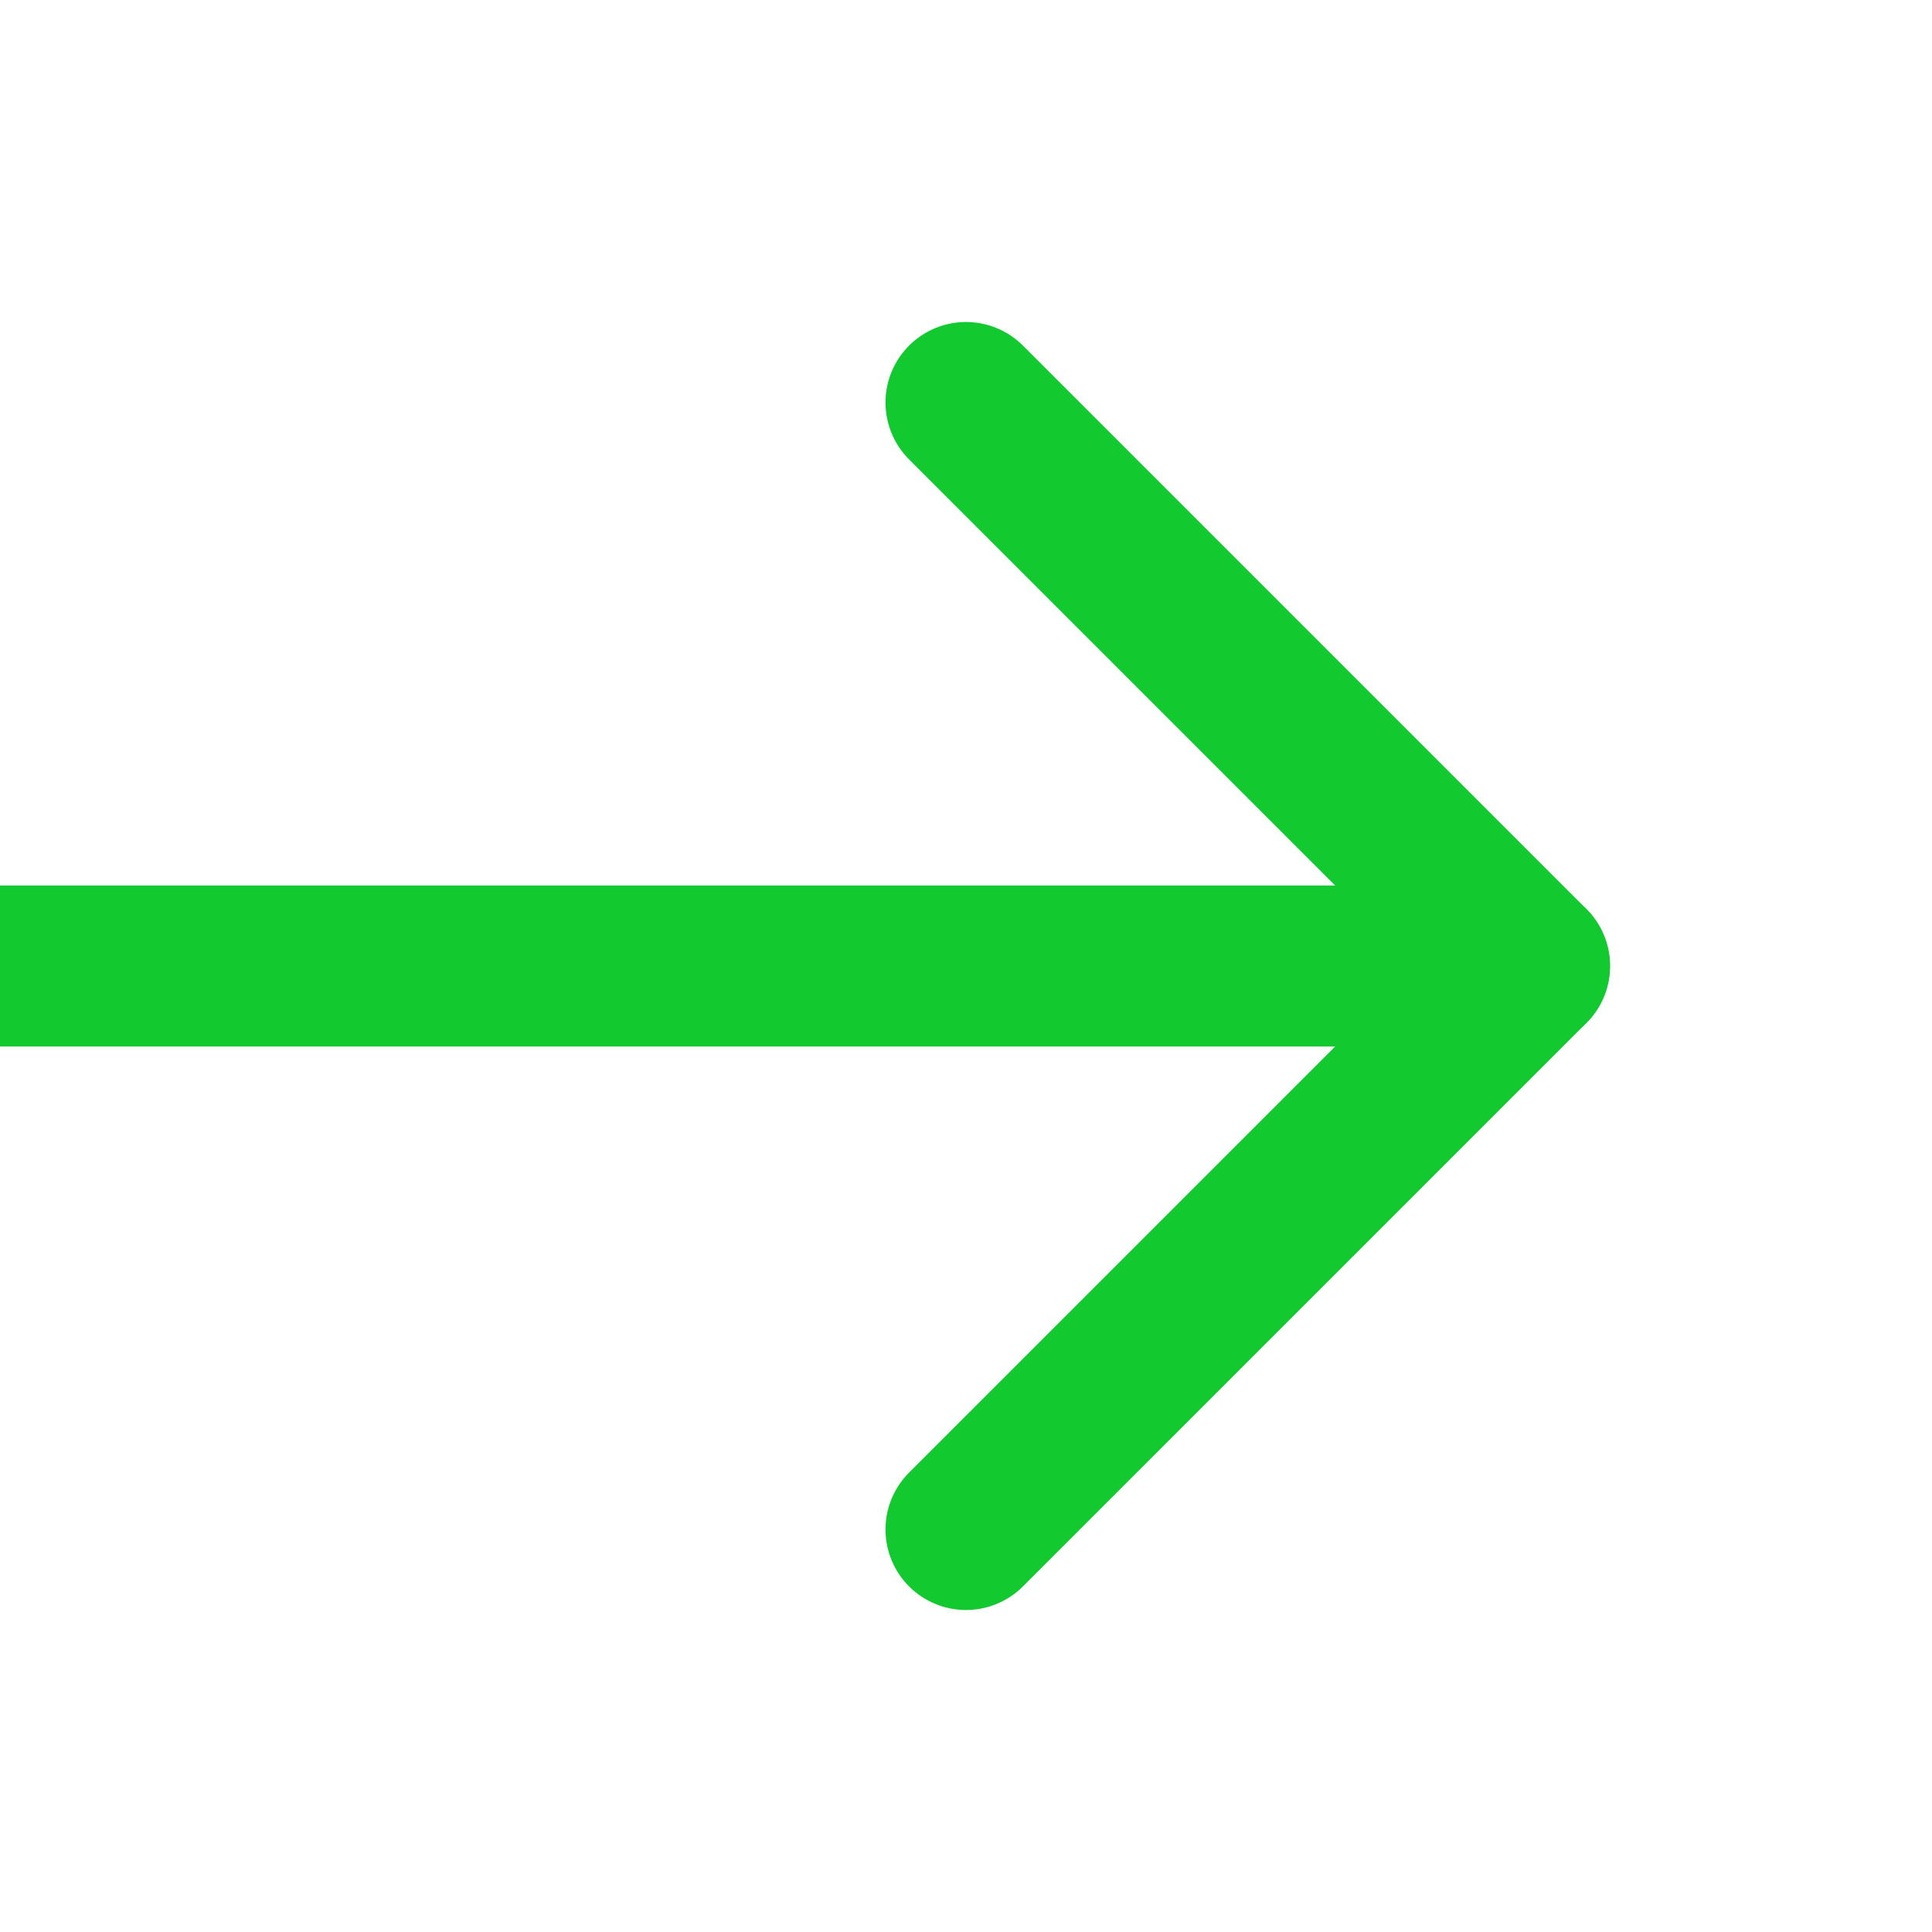 <svg width="24" height="24" viewBox="0 0 24 24" fill="none" xmlns="http://www.w3.org/2000/svg">
<g clip-path="url(#clip0_627_5895)">
<path d="M0 12L19 12" stroke="#13C930" stroke-width="2" stroke-linecap="round" stroke-linejoin="round"/>
<path d="M12 5L19 12L12 19" stroke="#13C930" stroke-width="2" stroke-linecap="round" stroke-linejoin="round"/>
</g>
<defs>
<clipPath id="clip0_627_5895">
<rect width="24" height="24" fill="white"/>
</clipPath>
</defs>
</svg>
